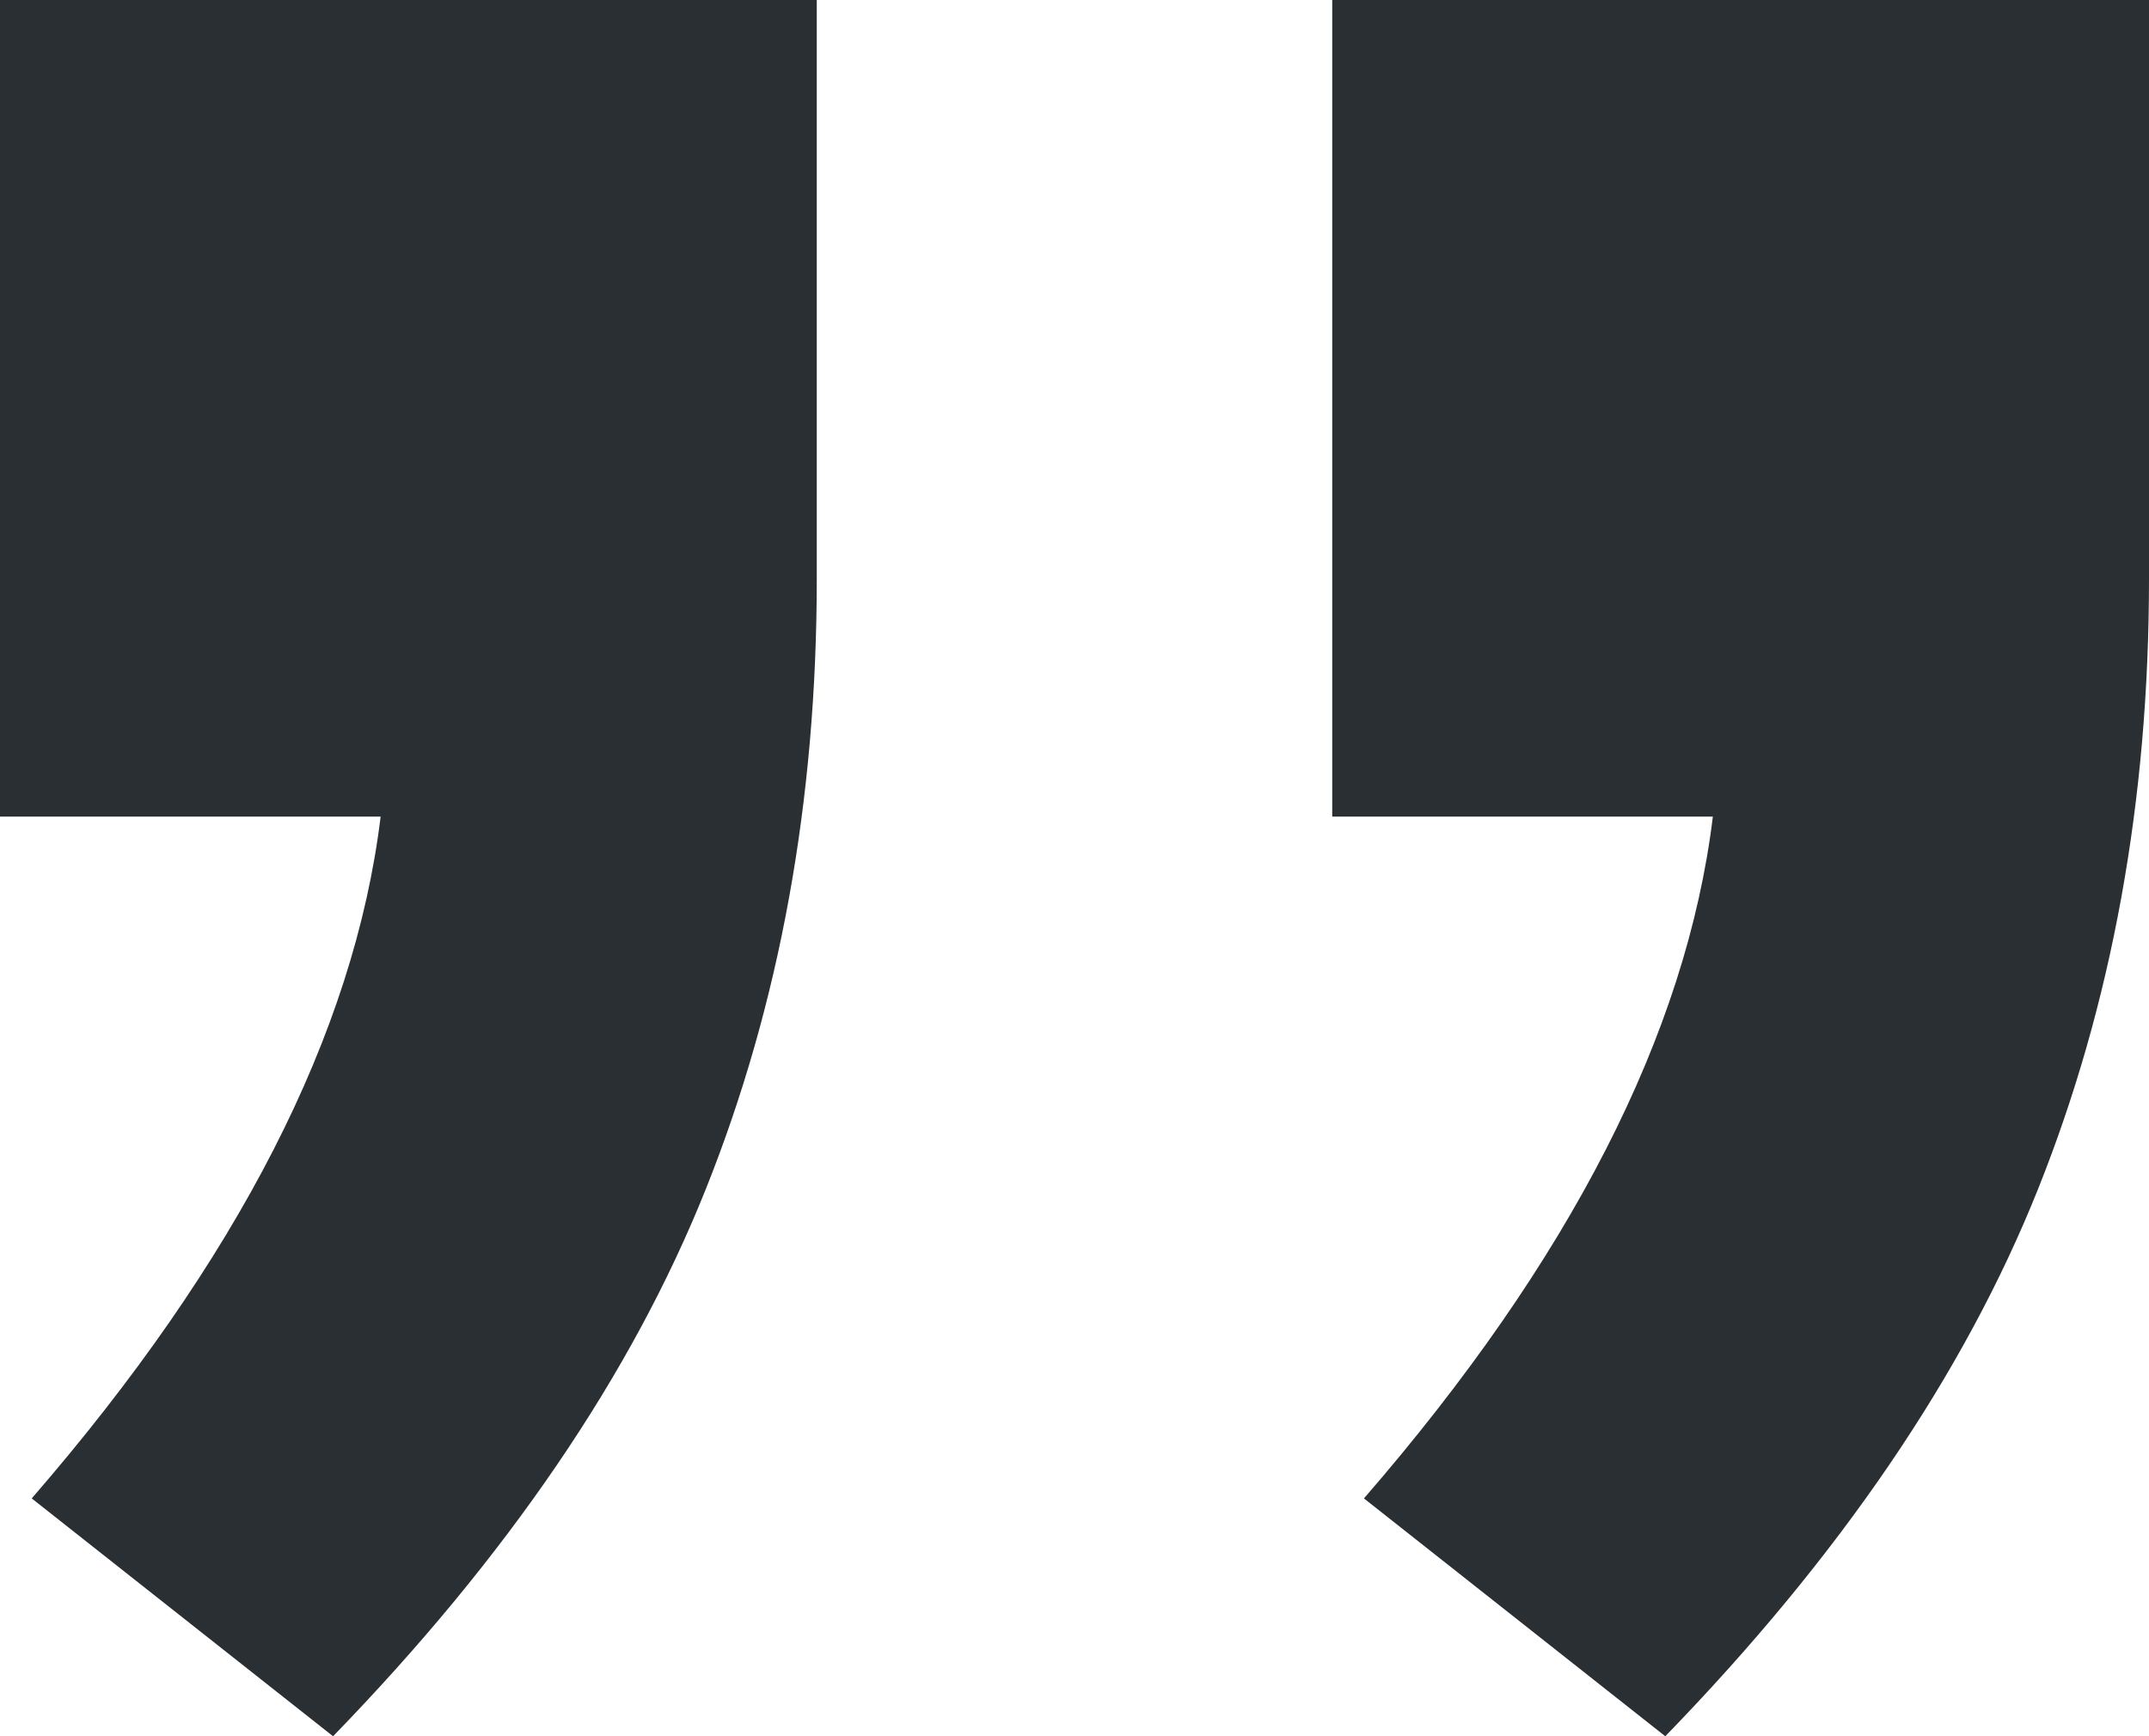 <svg xmlns="http://www.w3.org/2000/svg" viewBox="0 0 258.358 208.784"  fill="#292f33">
  <path id="Tracé_5685" data-name="Tracé 5685" d="M121.968,32.68v69.595q0,40.041-13.347,73.408T63.814,241.464l-36.227-28.6q37.181-42.9,41.947-81.988H23.773V32.68Zm160.163,0v69.595q0,40.041-13.347,73.408t-44.807,65.781l-36.227-28.6q37.181-42.9,41.947-81.988H183.936V32.68Z" transform="translate(-23.773 -32.68)"/>
</svg>
